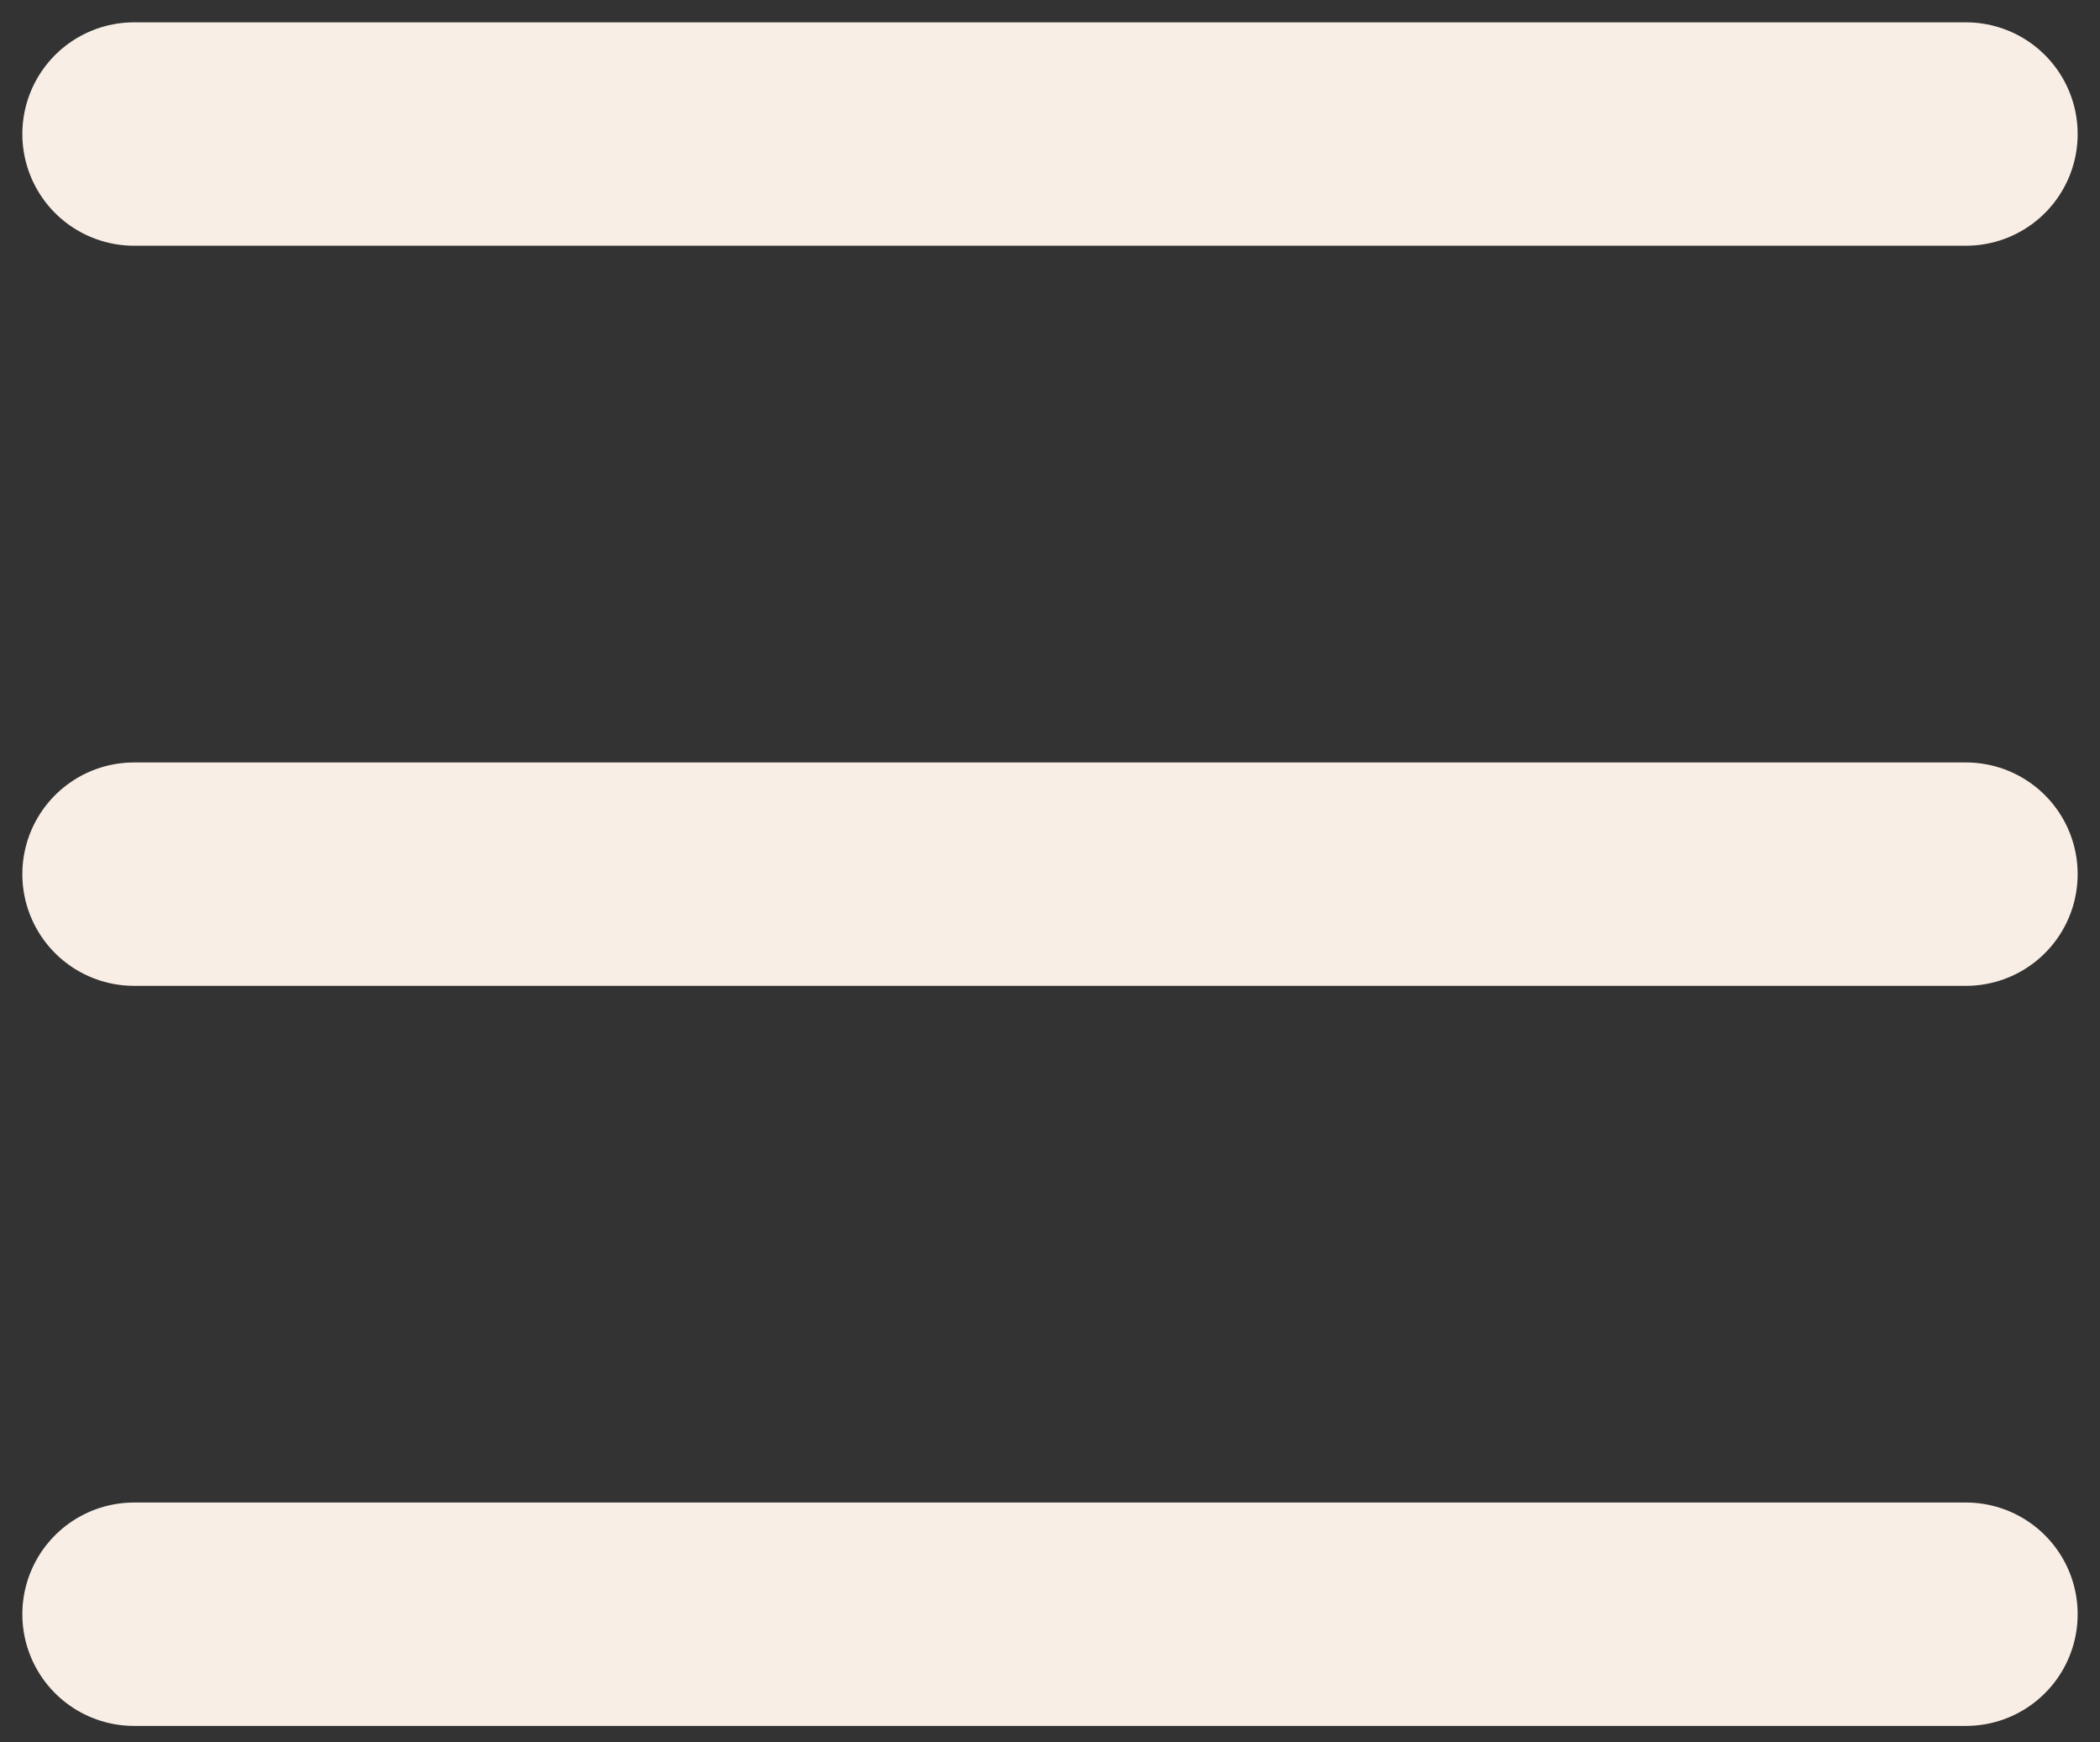 <svg width="47" height="39" viewBox="0 0 47 39" fill="none" xmlns="http://www.w3.org/2000/svg">
<rect x="0" y="0" width="47" height="39" fill="#333333" stroke="none"/>
<path d="M3 3L44 3" stroke="#F8EEE6" stroke-width="5" stroke-linecap="round"/>
<path d="M3 19.566L44 19.566" stroke="#F8EEE6" stroke-width="5" stroke-linecap="round"/>
<path d="M3 36.131L44 36.131" stroke="#F8EEE6" stroke-width="5" stroke-linecap="round"/>
</svg>

